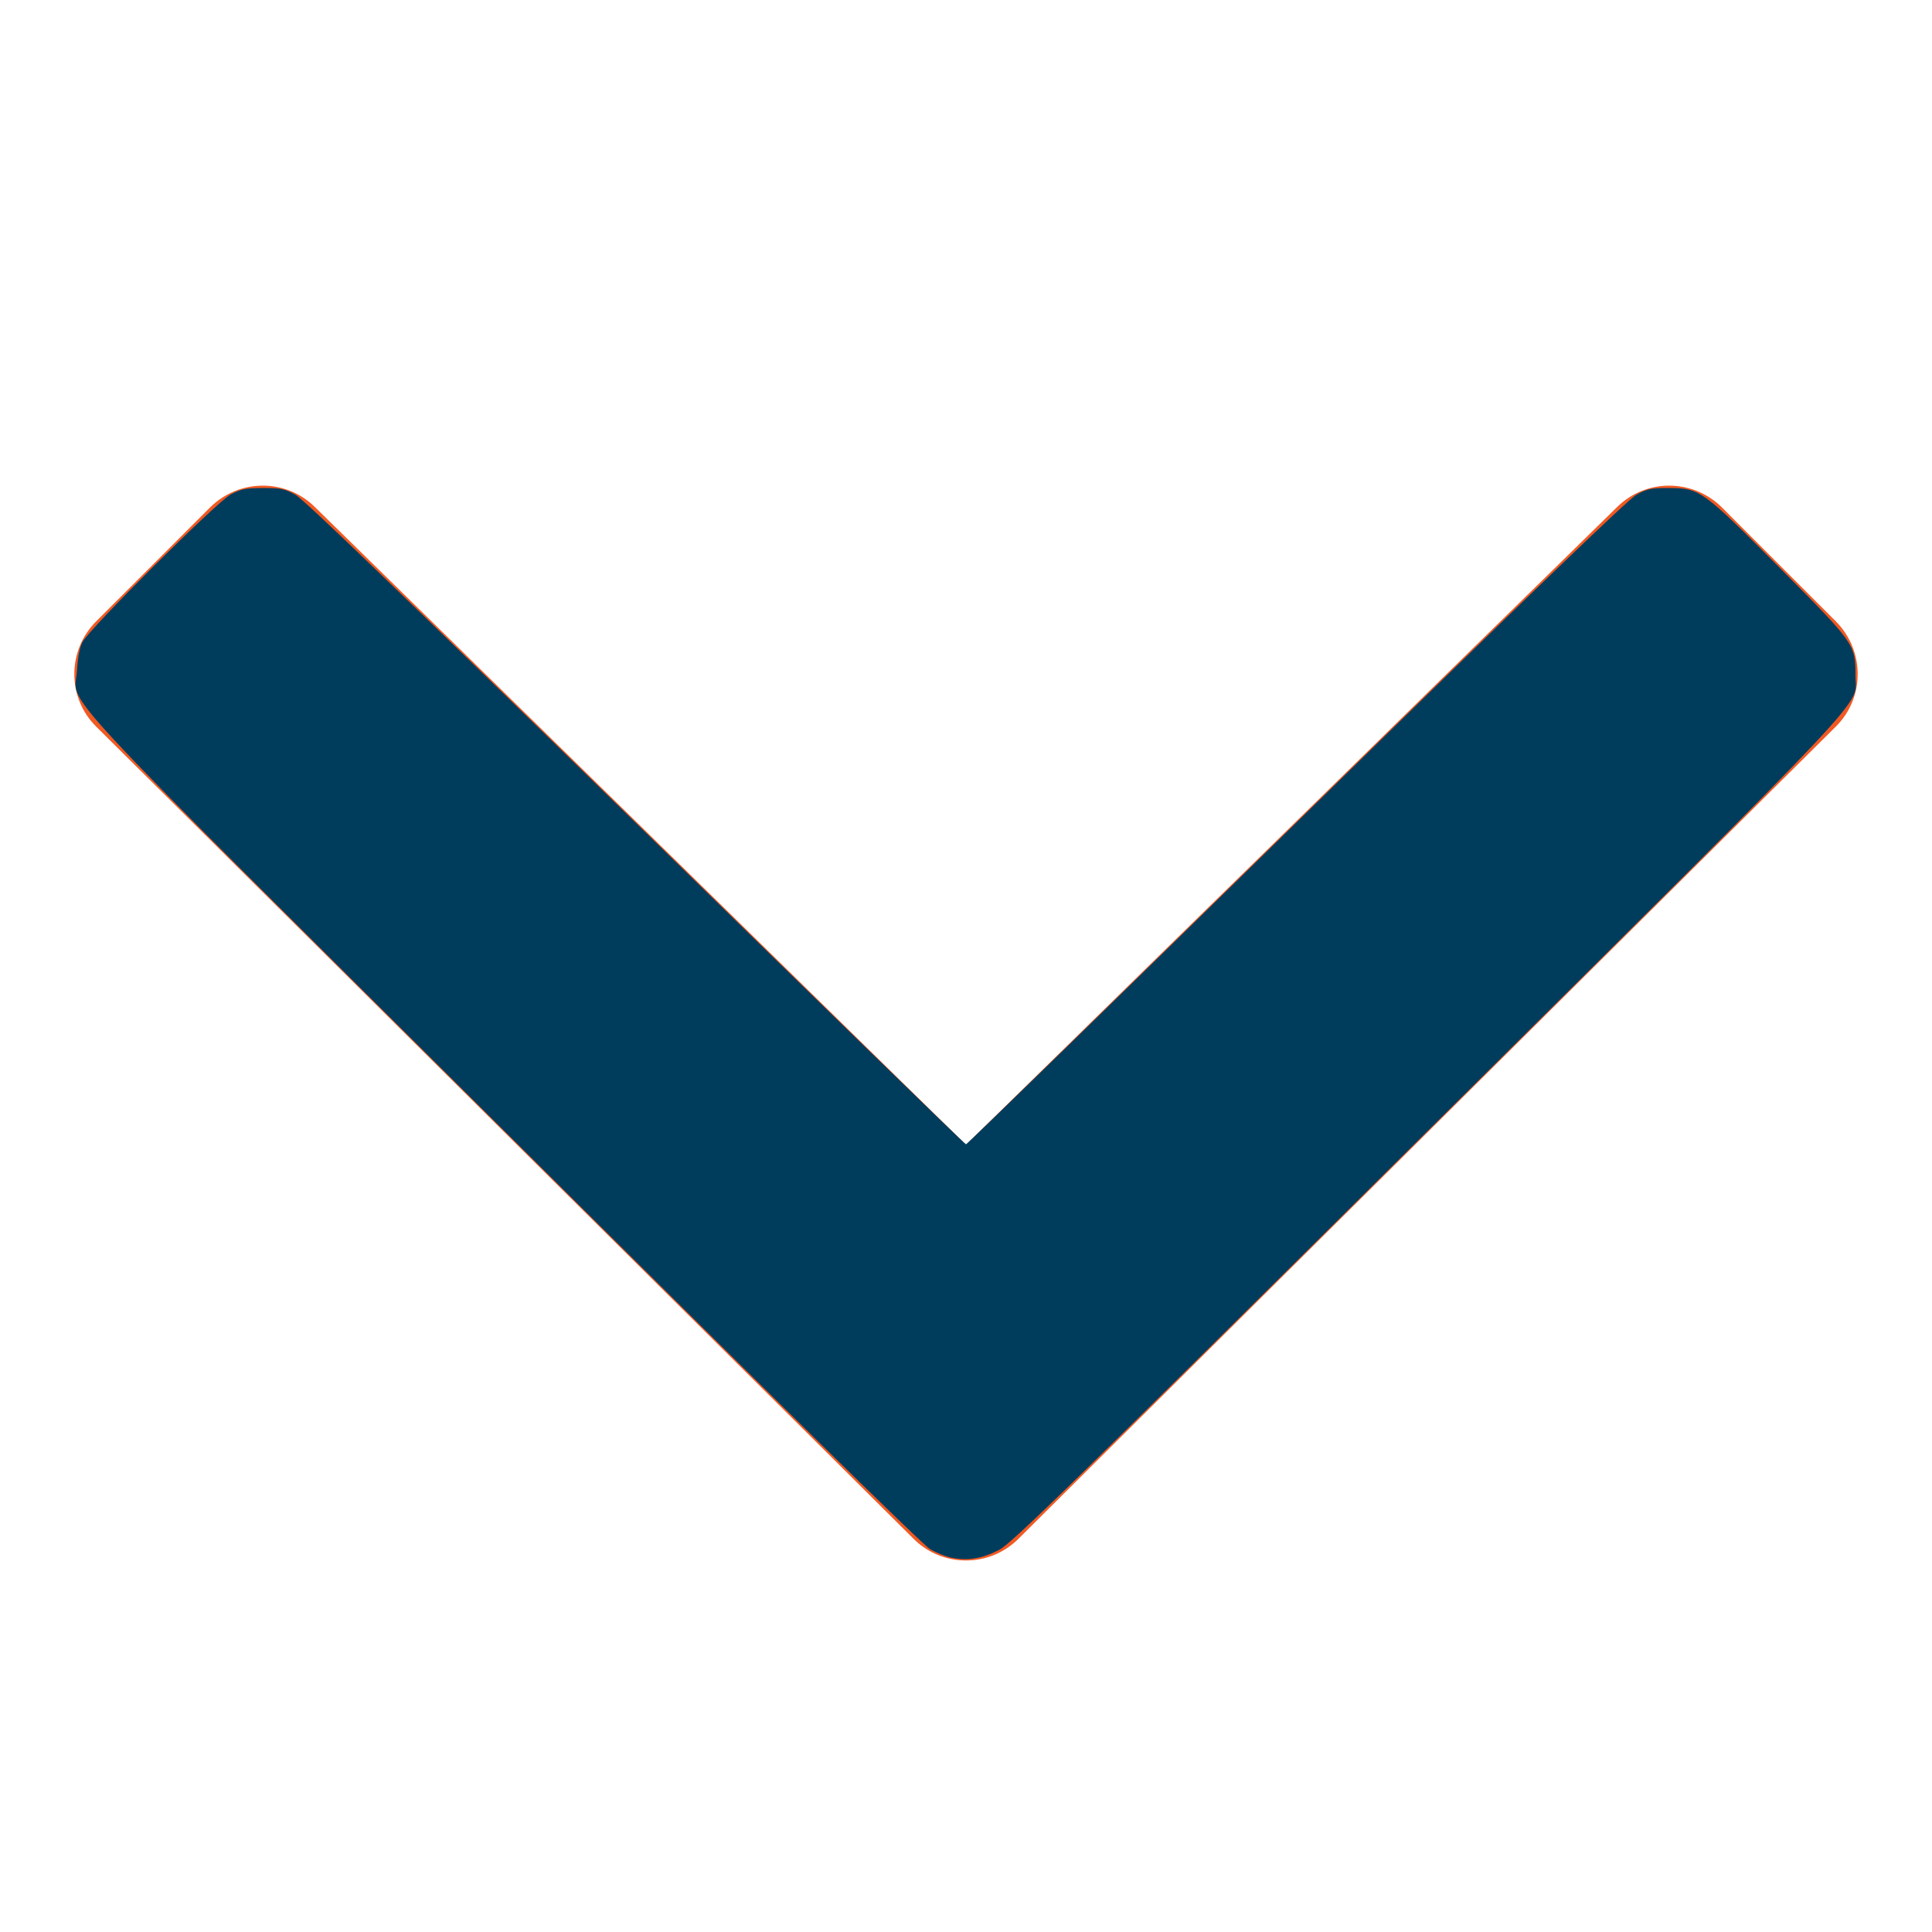 <?xml version="1.0" encoding="UTF-8" standalone="no"?>
<svg
   xmlns:dc="http://purl.org/dc/elements/1.1/"
   xmlns:cc="http://creativecommons.org/ns#"
   xmlns:rdf="http://www.w3.org/1999/02/22-rdf-syntax-ns#"
   xmlns:svg="http://www.w3.org/2000/svg"
   xmlns="http://www.w3.org/2000/svg"
   xmlns:sodipodi="http://sodipodi.sourceforge.net/DTD/sodipodi-0.dtd"
   xmlns:inkscape="http://www.inkscape.org/namespaces/inkscape"
   viewBox="0 0 26 26"
   version="1.1"
   id="svg3713"
   sodipodi:docname="arrow__down_blue.svg"
   inkscape:version="0.92.2 (5c3e80d, 2017-08-06)">
  <defs
     id="defs3717" />
  <sodipodi:namedview
     pagecolor="#ffffff"
     bordercolor="#666666"
     borderopacity="1"
     objecttolerance="10"
     gridtolerance="10"
     guidetolerance="10"
     inkscape:pageopacity="0"
     inkscape:pageshadow="2"
     inkscape:window-width="1920"
     inkscape:window-height="1001"
     id="namedview3715"
     showgrid="false"
     inkscape:zoom="31.076923"
     inkscape:cx="7.6905941"
     inkscape:cy="13"
     inkscape:window-x="-9"
     inkscape:window-y="-9"
     inkscape:window-maximized="1"
     inkscape:current-layer="svg3713" />
  <g
     id="surface1">
    <path
       fill="#f15922"
       d="M 13 15.406 L 21.766 6.82 C 22.156 6.438 22.781 6.441 23.172 6.828 L 24.707 8.363 C 25.098 8.758 25.098 9.391 24.703 9.781 L 13.707 20.707 C 13.512 20.902 13.258 21 13 21 C 12.742 21 12.488 20.902 12.293 20.707 L 1.297 9.781 C 0.902 9.391 0.902 8.758 1.293 8.363 L 2.828 6.828 C 3.219 6.441 3.844 6.438 4.234 6.82 Z "
       id="path3710" />
  </g>
  <path
     style="fill:#003d5d;stroke-width:0.032;fill-opacity:1"
     d="M 12.811,20.965 C 12.734,20.95 12.601,20.897 12.517,20.848 12.416,20.79 10.407,18.816 6.791,15.224 0.502,8.975 1.009,9.522 1.036,9.022 1.045,8.855 1.072,8.714 1.108,8.643 1.2,8.463 2.915,6.755 3.105,6.654 c 0.138,-0.073 0.201,-0.086 0.434,-0.086 0.241,-3.973e-4 0.293,0.01 0.438,0.091 0.117,0.065 1.451,1.352 4.581,4.416 2.429,2.379 4.428,4.325 4.442,4.325 0.014,0 2.013,-1.947 4.442,-4.326 3.115,-3.051 4.465,-4.352 4.581,-4.416 0.144,-0.08 0.197,-0.091 0.437,-0.09 0.417,6.883e-4 0.449,0.024 1.5,1.083 1.005,1.013 1.01,1.02 1.01,1.443 0,0.434 0.412,-0.004 -5.76,6.129 -4.881,4.85 -5.594,5.547 -5.769,5.637 -0.222,0.114 -0.419,0.147 -0.63,0.104 z"
     id="path3721"
     inkscape:connector-curvature="0" />
</svg>
